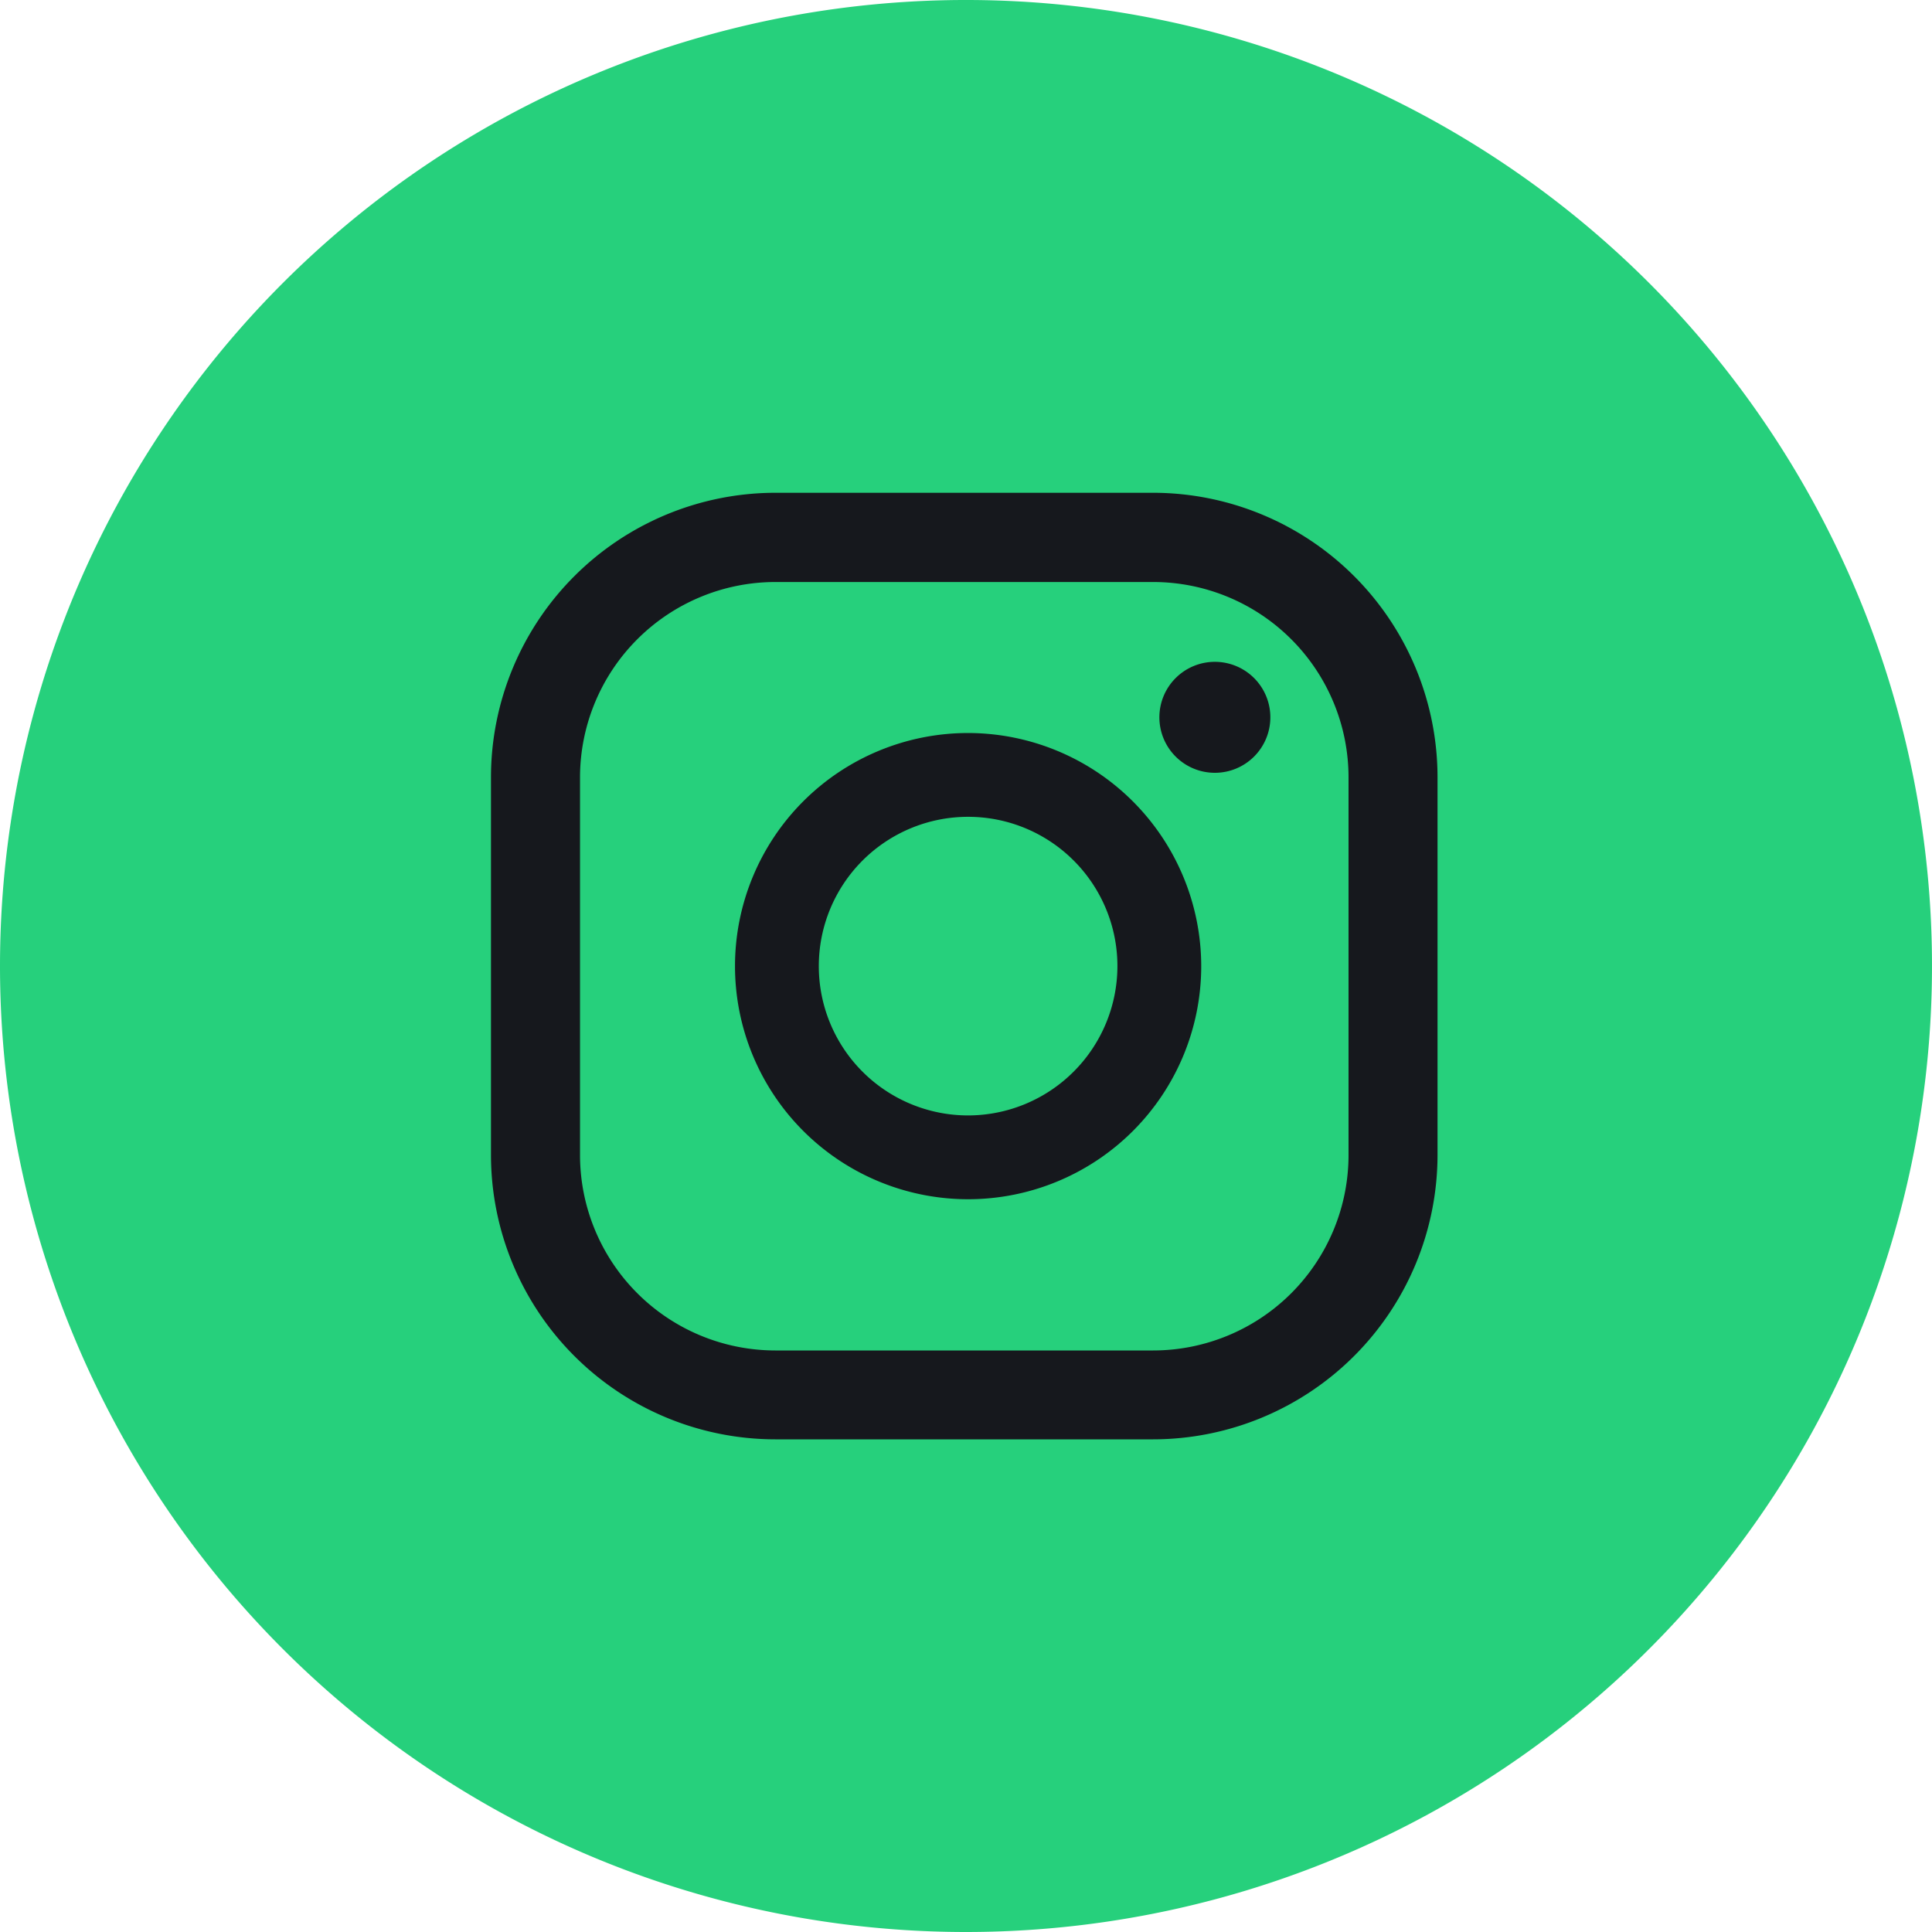<svg id="ig" xmlns="http://www.w3.org/2000/svg" width="32" height="32" viewBox="0 0 32 32">
  <path id="Path_436" data-name="Path 436" d="M16,32A16,16,0,1,0,0,16,16,16,0,0,0,16,32Z" fill="#26d07c"/>
  <path id="Path_437" data-name="Path 437" d="M368.362,209.754a.919.919,0,1,0,.919.919A.919.919,0,0,0,368.362,209.754Z" transform="translate(-348.24 -198.792)" fill="#16181d"/>
  <path id="Path_438" data-name="Path 438" d="M236.812,232.311a3.861,3.861,0,1,0,3.861,3.861A3.866,3.866,0,0,0,236.812,232.311Zm0,6.334a2.473,2.473,0,1,1,2.473-2.473A2.476,2.476,0,0,1,236.812,238.645Z" transform="translate(-220.777 -220.17)" fill="#16181d"/>
  <path id="Path_439" data-name="Path 439" d="M166.574,171.863h-6.26a4.714,4.714,0,0,1-4.709-4.709v-6.26a4.715,4.715,0,0,1,4.709-4.709h6.26a4.715,4.715,0,0,1,4.709,4.709v6.26a4.715,4.715,0,0,1-4.709,4.709Zm-6.26-14.2a3.238,3.238,0,0,0-3.234,3.234v6.26a3.238,3.238,0,0,0,3.234,3.234h6.26a3.238,3.238,0,0,0,3.235-3.234v-6.26a3.238,3.238,0,0,0-3.235-3.234Z" transform="translate(-147.473 -148.023)" fill="#16181d"/>
</svg>
